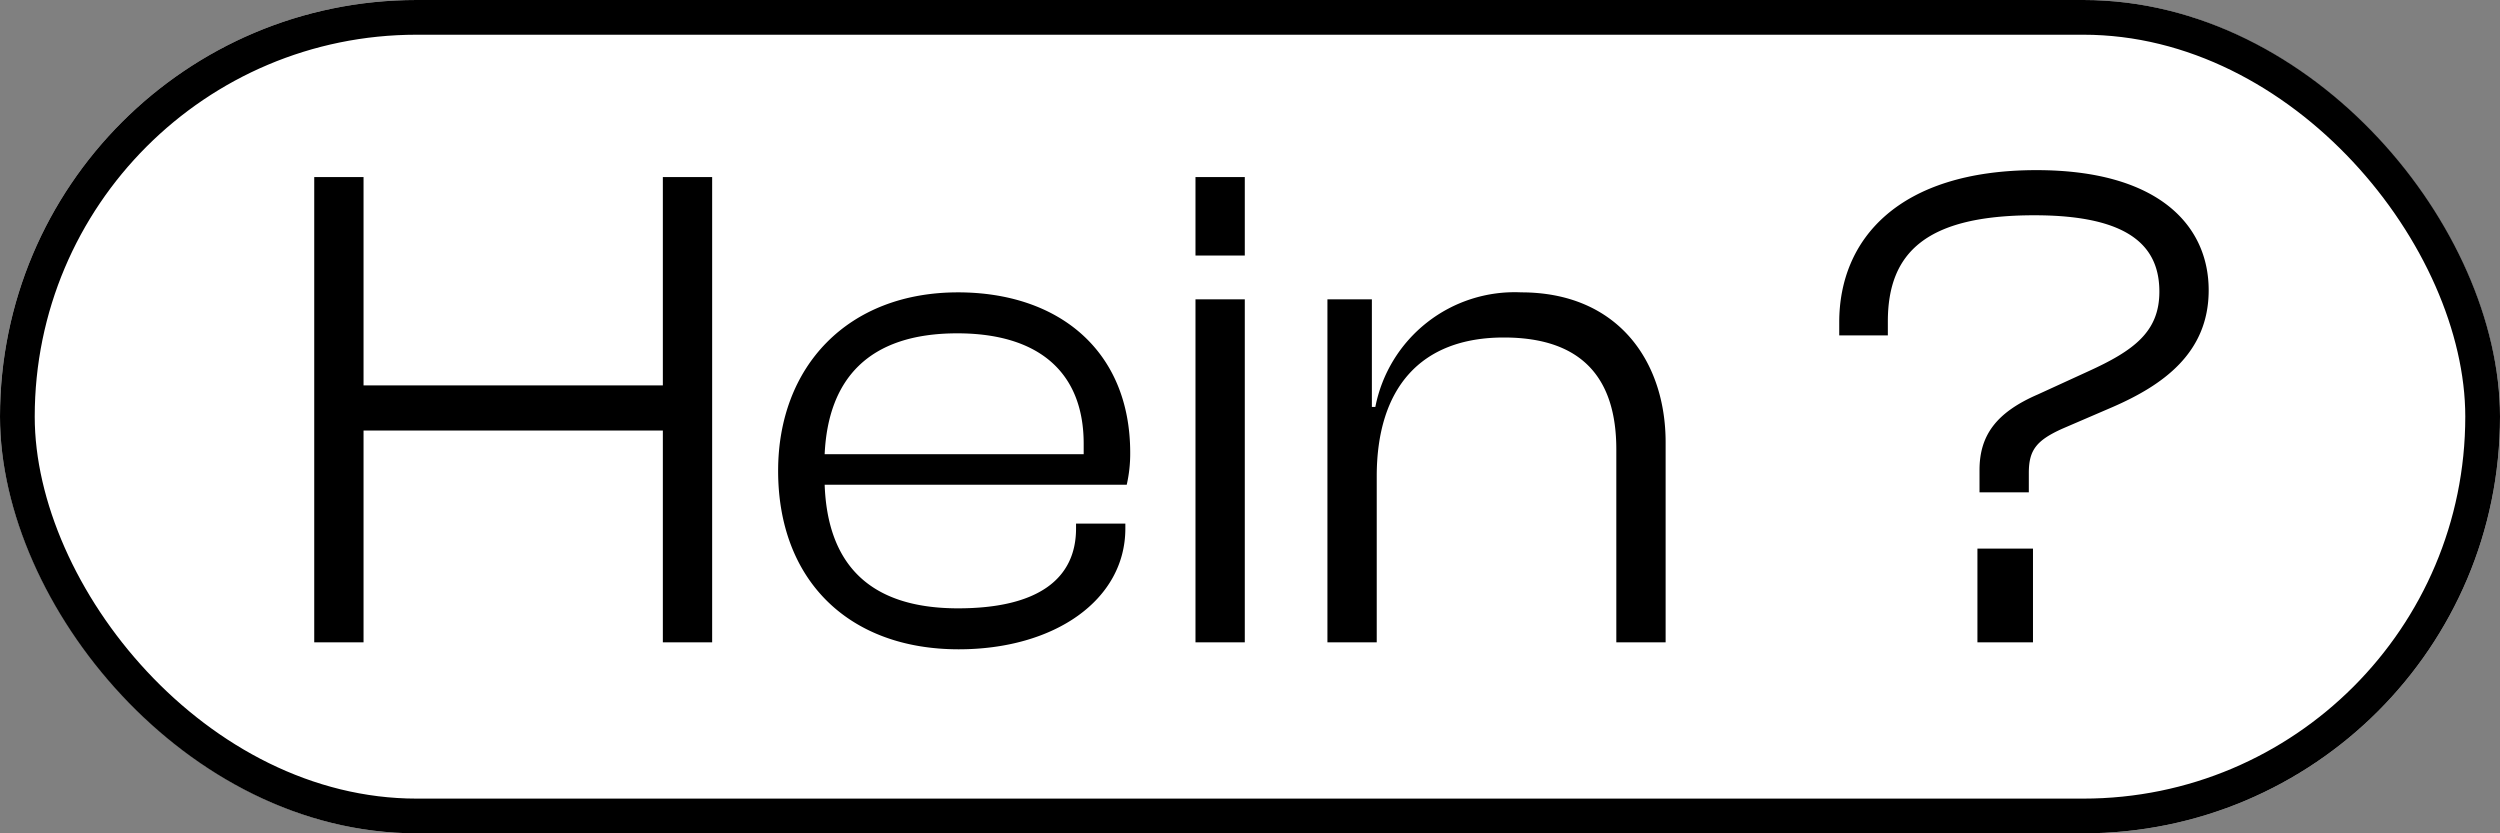 <svg xmlns="http://www.w3.org/2000/svg" width="144" height="48" viewBox="0 0 144 48">
  <rect x="0" y="0" width="144" height="48" fill="#808080" stroke="none"/>
  <g id="hein" transform="translate(-647 -2546)">
    <g id="Rectangle_292" data-name="Rectangle 292" transform="translate(647 2546)" fill="#fff" stroke="#000" stroke-width="2">
      <rect width="144" height="48" rx="24" stroke="none"/>
      <rect x="1" y="1" width="142" height="46" rx="23" fill="none"/>
    </g>
    <path id="Tracé_360" data-name="Tracé 360" d="M-51.06,0V-12.2h17.24V0h2.84V-26.8h-2.84v12H-51.06v-12H-53.9V0Zm34.28.4c5.52,0,9.6-2.84,9.6-6.96v-.28h-2.84v.28c0,2.88-2.16,4.6-6.8,4.6-5.24,0-7.52-2.68-7.68-7.12H-7.1a8.084,8.084,0,0,0,.2-1.84c0-5.88-4.12-9.24-9.92-9.24-6.36,0-10.36,4.28-10.36,10.28C-27.18-3.6-23.14.4-16.78.4Zm-.08-18.2c4.64,0,7.28,2.2,7.28,6.36v.6H-24.5C-24.3-15.16-21.98-17.8-16.86-17.8ZM-.3-22.28V-26.8H-3.14v4.52ZM-.3,0V-19.76H-3.14V0ZM7.3,0V-9.56c0-5.08,2.52-8,7.32-8,4.52,0,6.48,2.36,6.48,6.44V0h2.84V-11.52c0-4.68-2.76-8.64-8.32-8.64a8.174,8.174,0,0,0-8.4,6.6h-.2v-6.2H4.46V0ZM44.86-8.64V-9.76c0-1.32.44-1.88,1.96-2.56l2.88-1.24c2.84-1.24,5.52-3.08,5.52-6.72,0-3.76-2.92-6.92-9.92-6.92-7.96,0-11.36,4-11.36,8.76v.76h2.8v-.8c0-4,2.24-6.12,8.44-6.12,5.6,0,7.2,1.88,7.2,4.4,0,2.32-1.48,3.4-4.12,4.6l-2.88,1.32c-2.4,1.04-3.36,2.36-3.36,4.36v1.28ZM45.1,0V-5.4H41.9V0Z" transform="translate(719 2583)"/>
  </g>
</svg>

